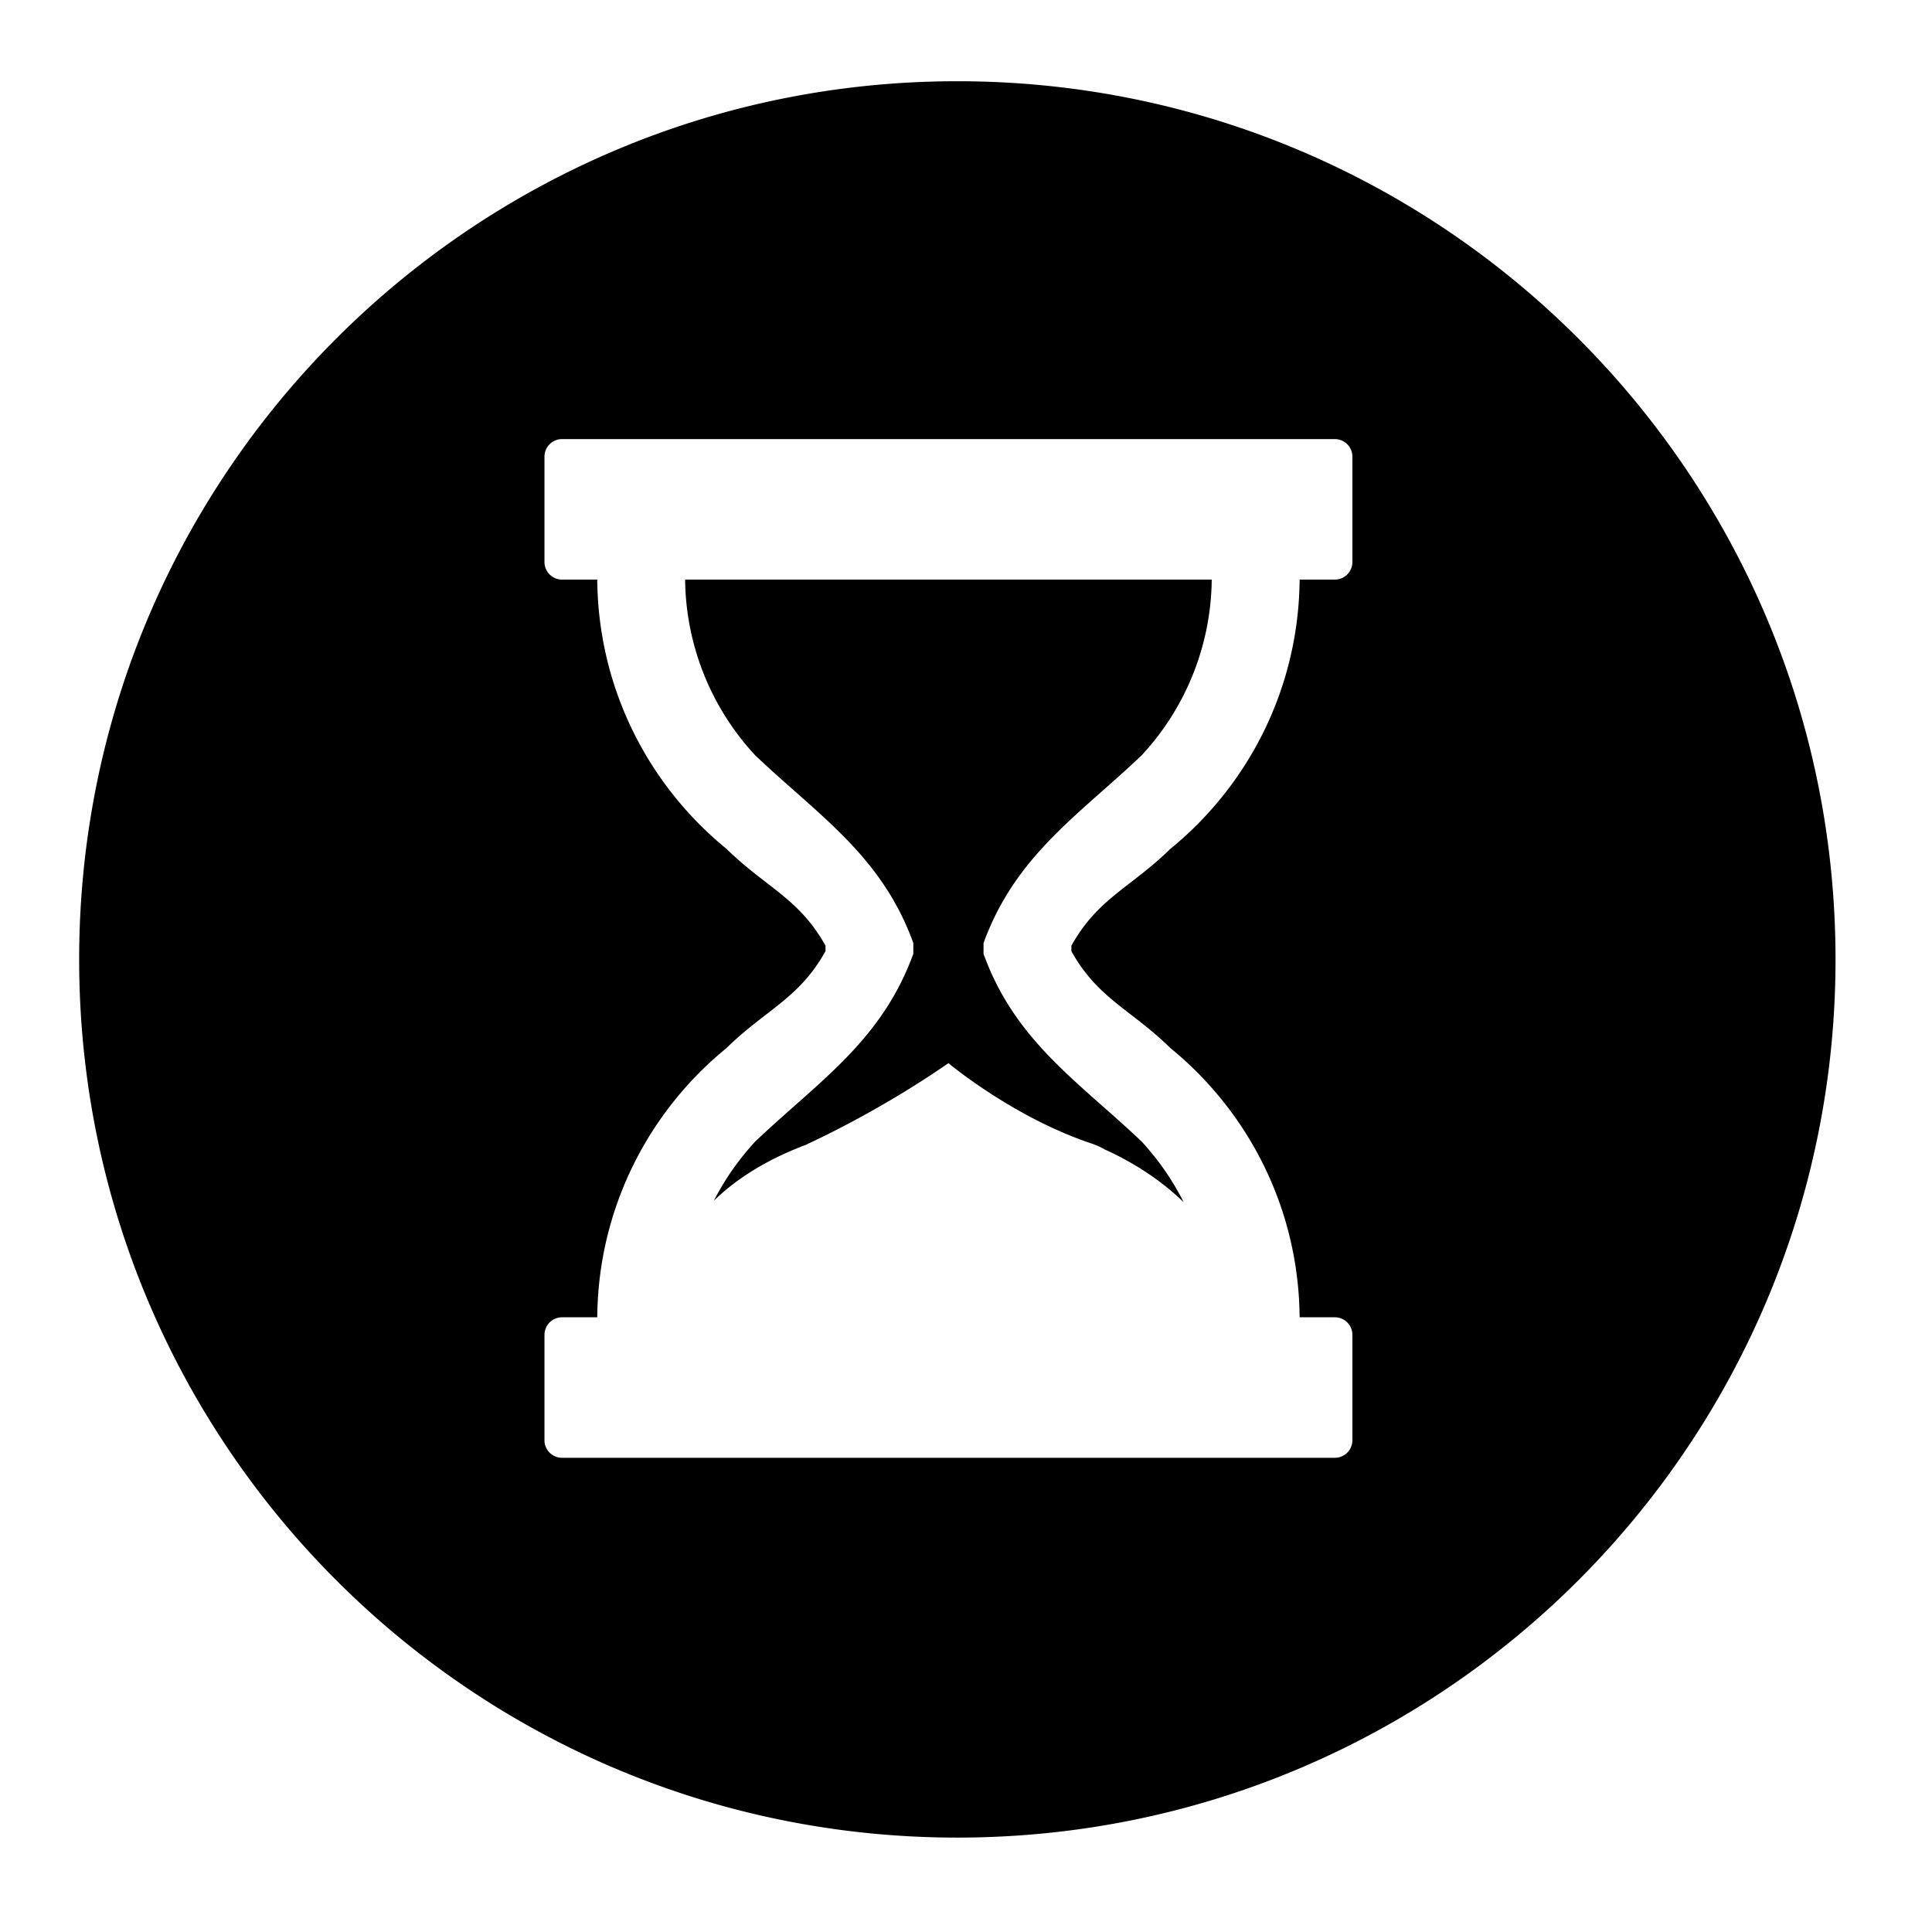 <svg xmlns="http://www.w3.org/2000/svg" viewBox="0 0 110 110"><switch><g><path d="M42.994 43c3.593 3.419 7.204 5.705 9.006 10.691v.615C50.185 59.295 46.588 61.58 42.994 65a15.131 15.131 0 0 0-2.35 3.365c1.354-1.326 3.178-2.422 5.332-3.217l-.011-.01s3.952-1.773 8.034-4.607c0 0 3.659 3.07 8.124 4.568.316.105.566.221.768.342 1.755.794 3.28 1.823 4.502 3.008A15.062 15.062 0 0 0 65.005 65c-3.593-3.419-7.204-5.705-9.006-10.691v-.615c1.815-4.988 5.412-7.274 9.006-10.693a14.924 14.924 0 0 0 3.986-10H39.008A14.928 14.928 0 0 0 42.994 43z"/><path d="M54.505 4.625c-27.613 0-49.998 22.386-49.998 49.998 0 27.615 22.385 50.002 49.998 50.002 27.615 0 50.002-22.387 50.002-50.002 0-27.612-22.387-49.998-50.002-49.998zM77 32a1 1 0 0 1-1 1h-2.005c-.051 6.185-2.908 11.698-7.362 15.333-2.235 2.192-4.134 2.812-5.633 5.513v.311c1.499 2.698 3.396 3.318 5.632 5.51 4.455 3.635 7.312 9.148 7.363 15.334H76a1 1 0 0 1 1 1v6a1 1 0 0 1-1 1H32a1 1 0 0 1-1-1v-6a1 1 0 0 1 1-1h2.005c.051-6.186 2.908-11.698 7.362-15.332 2.235-2.192 4.134-2.812 5.633-5.514v-.311c-1.499-2.698-3.396-3.318-5.632-5.51-4.455-3.635-7.312-9.148-7.363-15.334H32a1 1 0 0 1-1-1v-6a1 1 0 0 1 1-1h44a1 1 0 0 1 1 1v6z"/></g></switch></svg>